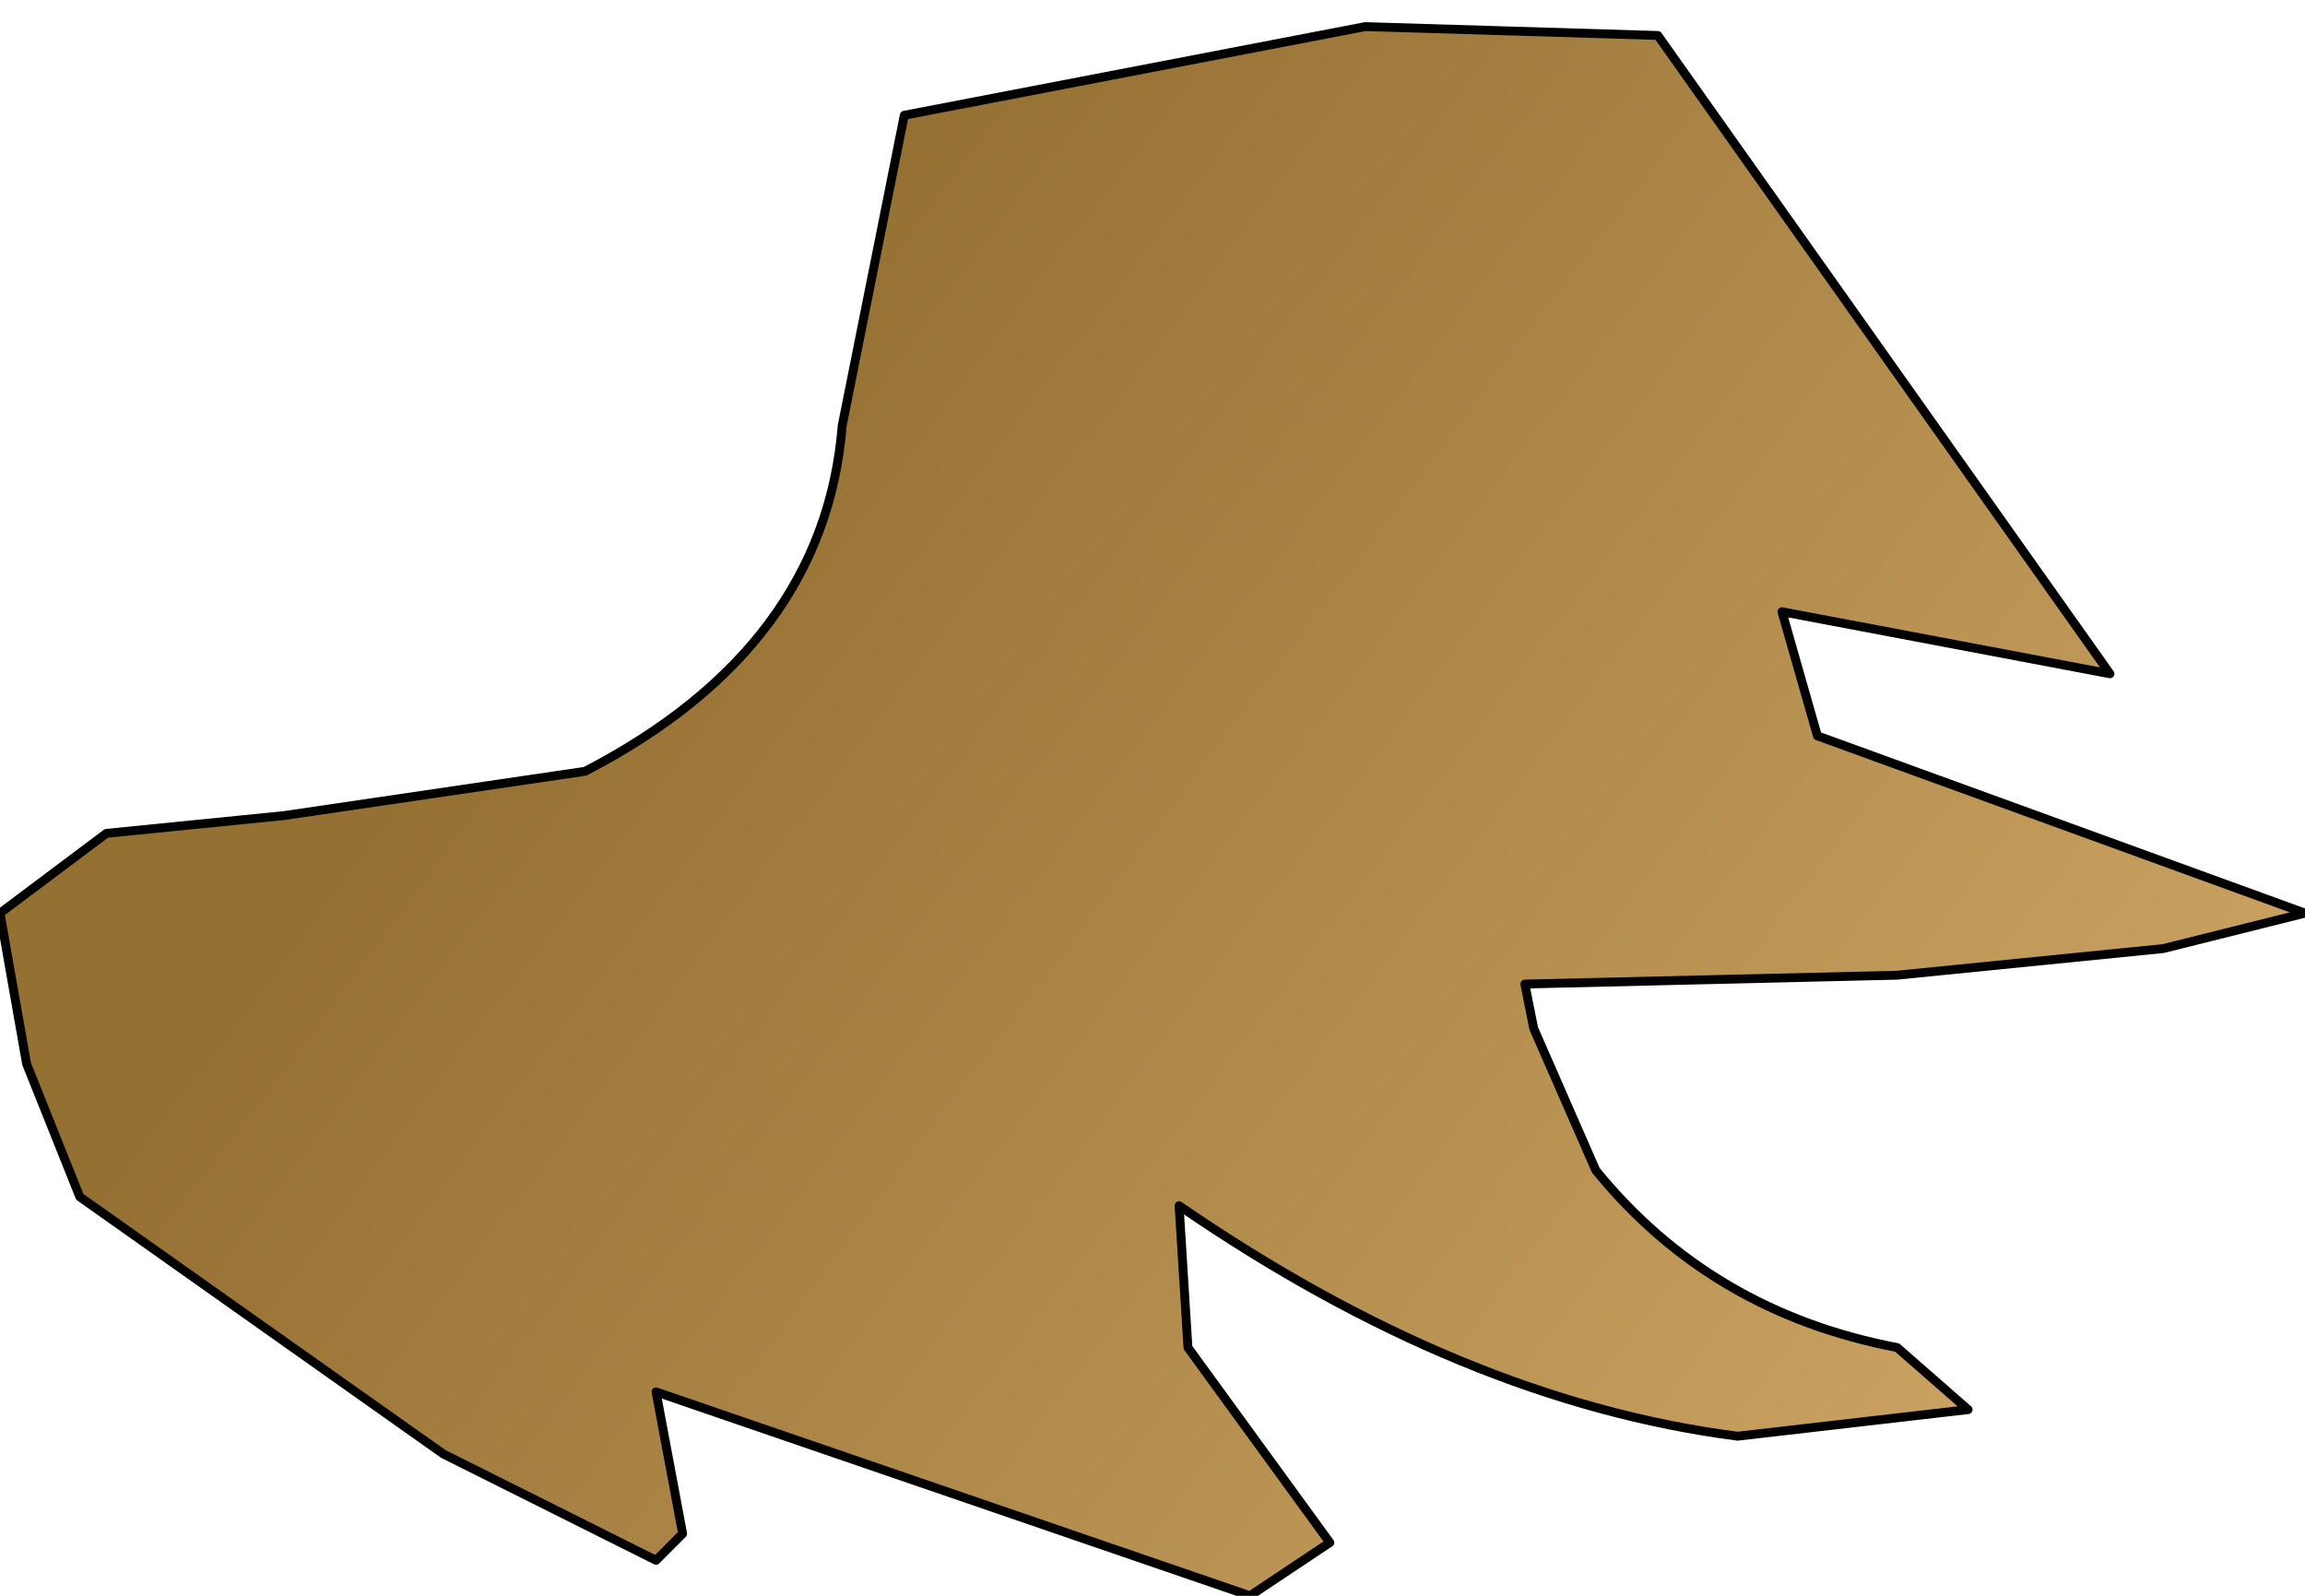 <?xml version="1.0" encoding="UTF-8" standalone="no"?>
<svg xmlns:xlink="http://www.w3.org/1999/xlink" height="9.0px" width="13.0px" xmlns="http://www.w3.org/2000/svg">
  <g transform="matrix(1.0, 0.0, 0.0, 1.0, 6.5, 4.5)">
    <path d="M1.2 -4.35 L2.85 -4.3 5.4 -0.7 3.55 -1.05 3.75 -0.35 6.5 0.65 5.7 0.85 4.2 1.0 2.1 1.05 2.15 1.3 2.5 2.1 Q3.15 2.9 4.2 3.1 L4.6 3.45 3.3 3.6 Q1.75 3.4 0.15 2.3 L0.2 3.1 1.0 4.2 0.55 4.5 -2.8 3.35 -2.65 4.15 -2.8 4.3 -4.0 3.7 -6.05 2.25 -6.35 1.5 -6.5 0.65 -5.9 0.2 -4.9 0.1 -3.2 -0.15 Q-1.85 -0.85 -1.75 -2.1 L-1.4 -3.85 1.2 -4.35" fill="url(#gradient0)" fill-rule="evenodd" stroke="none"/>
    <path d="M1.2 -4.35 L-1.4 -3.85 -1.75 -2.1 Q-1.85 -0.85 -3.2 -0.15 L-4.9 0.1 -5.9 0.2 -6.5 0.65 -6.35 1.5 -6.05 2.25 -4.0 3.7 -2.8 4.3 -2.65 4.15 -2.8 3.35 0.55 4.5 1.0 4.2 0.2 3.1 0.15 2.3 Q1.75 3.4 3.3 3.6 L4.6 3.45 4.2 3.1 Q3.15 2.9 2.5 2.1 L2.15 1.3 2.1 1.05 4.2 1.0 5.7 0.85 6.5 0.65 3.75 -0.35 3.55 -1.05 5.4 -0.7 2.85 -4.3 1.2 -4.35 Z" fill="none" stroke="#000000" stroke-linecap="round" stroke-linejoin="round" stroke-width="0.05"/>
  </g>
  <defs>
    <linearGradient gradientTransform="matrix(-0.004, -0.004, 0.006, -0.008, 1.8, -0.5)" gradientUnits="userSpaceOnUse" id="gradient0" spreadMethod="pad" x1="-819.2" x2="819.2">
      <stop offset="0.0" stop-color="#c9a261"/>
      <stop offset="1.0" stop-color="#957033"/>
    </linearGradient>
  </defs>
</svg>
